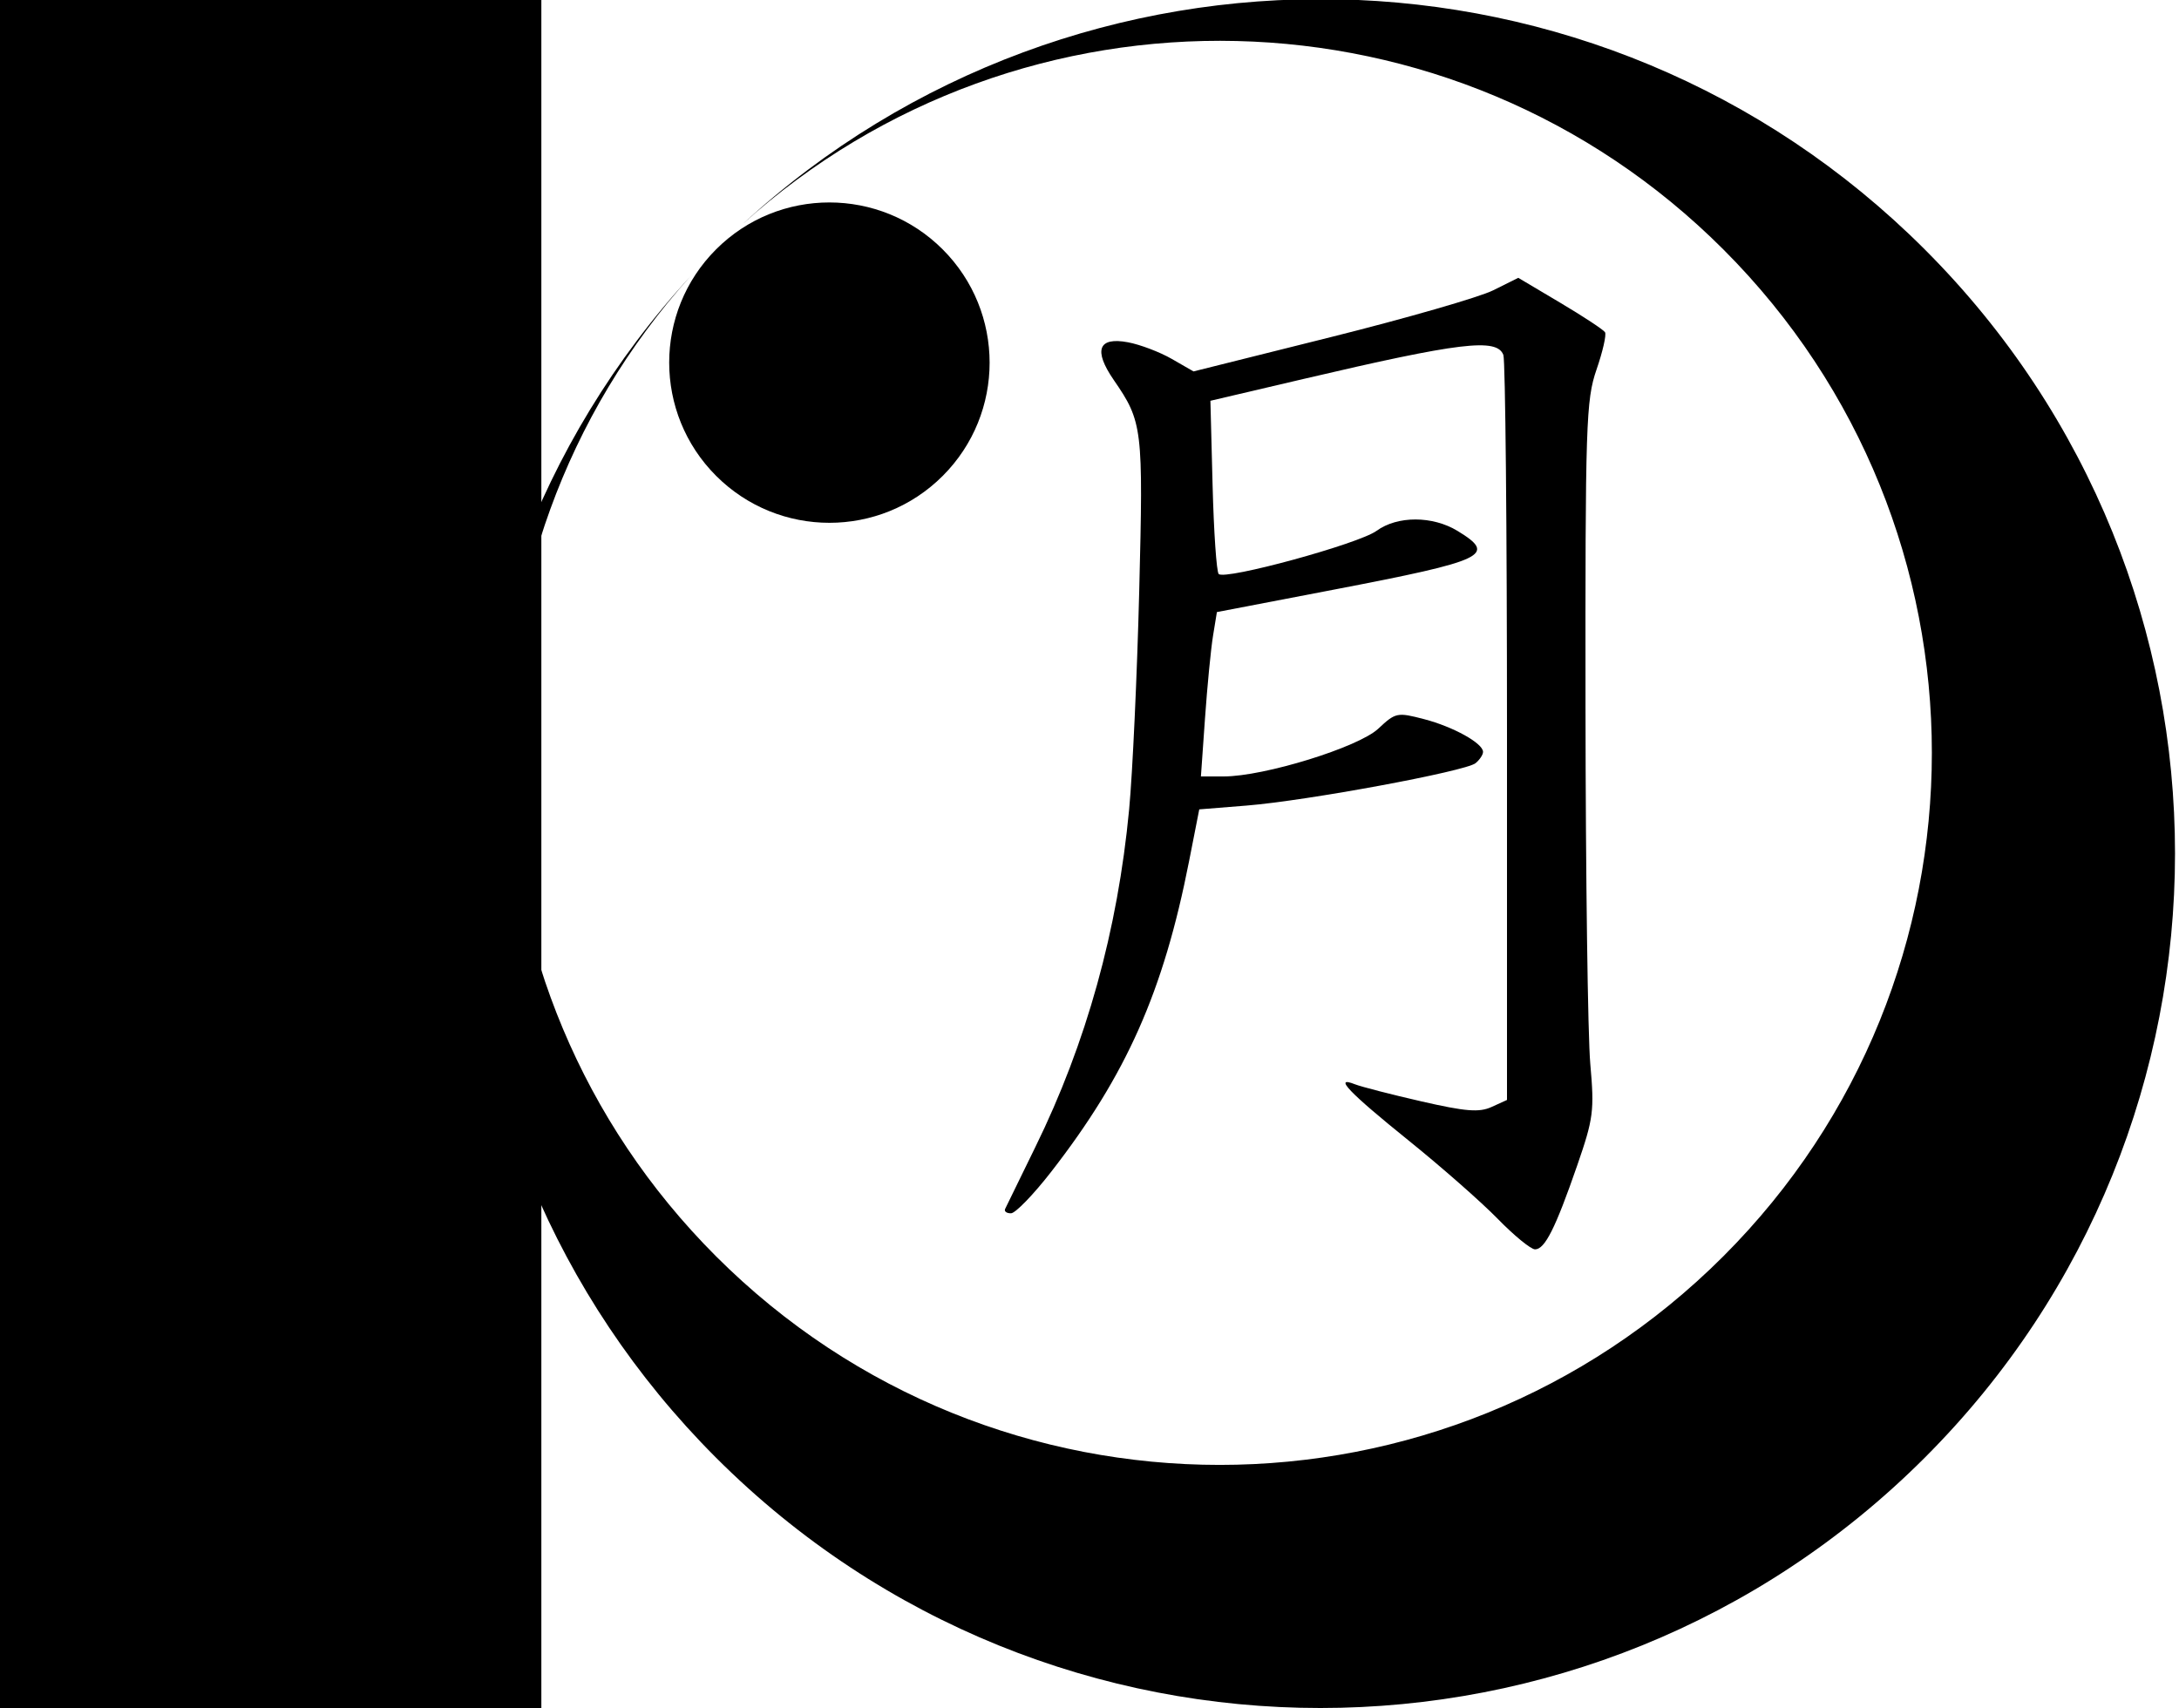 <?xml version="1.0" encoding="UTF-8" standalone="no"?>
<!-- Created with Inkscape (http://www.inkscape.org/) -->

<svg
   xmlns:dc="http://purl.org/dc/elements/1.1/"
   xmlns:cc="http://creativecommons.org/ns#"
   xmlns:rdf="http://www.w3.org/1999/02/22-rdf-syntax-ns#"
   xmlns:svg="http://www.w3.org/2000/svg"
   xmlns="http://www.w3.org/2000/svg"
   xmlns:sodipodi="http://sodipodi.sourceforge.net/DTD/sodipodi-0.dtd"
   xmlns:inkscape="http://www.inkscape.org/namespaces/inkscape"
   width="114.794mm"
   height="90mm"
   viewBox="0 0 114.794 90"
   version="1.1"
   id="svg8"
   inkscape:version="0.92.4 5da689c313, 2019-01-14"
   sodipodi:docname="tsukiBigLogo.svg"
   inkscape:export-filename="/home/alvaro/Desktop/AcheronProject/Tsuki/graphics/tsukiLogo/tsukiLogo.png"
   inkscape:export-xdpi="10000"
   inkscape:export-ydpi="10000">
  <defs
     id="defs2">
    <clipPath
       clipPathUnits="userSpaceOnUse"
       id="clipPath943">
      <flowRoot
         transform="matrix(0.973,0,0,0.973,-1713.255,-302.633)"
         style="font-style:normal;font-variant:normal;font-weight:normal;font-stretch:normal;font-size:40px;line-height:1.25;font-family:'Standard Symbols PS';-inkscape-font-specification:'Standard Symbols PS';letter-spacing:0px;word-spacing:0px;fill:#000000;fill-opacity:1;stroke:none"
         id="flowRoot951"
         xml:space="preserve"><flowRegion
           style="font-style:normal;font-variant:normal;font-weight:normal;font-stretch:normal;font-family:'Standard Symbols PS';-inkscape-font-specification:'Standard Symbols PS'"
           id="flowRegion947"><rect
             style="font-style:normal;font-variant:normal;font-weight:normal;font-stretch:normal;font-family:'Standard Symbols PS';-inkscape-font-specification:'Standard Symbols PS'"
             y="429.555"
             x="2193.041"
             height="296.985"
             width="441.437"
             id="rect945" /></flowRegion><flowPara
           style="font-style:normal;font-variant:normal;font-weight:normal;font-stretch:normal;font-family:Times;-inkscape-font-specification:Times"
           id="flowPara949">T</flowPara></flowRoot>    </clipPath>
    <clipPath
       clipPathUnits="userSpaceOnUse"
       id="clipPath1043">
      <flowRoot
         transform="matrix(0.973,0,0,0.973,-1506.388,-302.633)"
         style="font-style:normal;font-variant:normal;font-weight:normal;font-stretch:normal;font-size:40px;line-height:1.25;font-family:'Standard Symbols PS';-inkscape-font-specification:'Standard Symbols PS';letter-spacing:0px;word-spacing:0px;fill:#000000;fill-opacity:1;stroke:none"
         id="flowRoot1051"
         xml:space="preserve"><flowRegion
           style="font-style:normal;font-variant:normal;font-weight:normal;font-stretch:normal;font-family:'Standard Symbols PS';-inkscape-font-specification:'Standard Symbols PS'"
           id="flowRegion1047"><rect
             style="font-style:normal;font-variant:normal;font-weight:normal;font-stretch:normal;font-family:'Standard Symbols PS';-inkscape-font-specification:'Standard Symbols PS'"
             y="429.555"
             x="2193.041"
             height="296.985"
             width="441.437"
             id="rect1045" /></flowRegion><flowPara
           style="font-style:normal;font-variant:normal;font-weight:normal;font-stretch:normal;font-family:Times;-inkscape-font-specification:Times"
           id="flowPara1049">TS</flowPara></flowRoot>    </clipPath>
    <clipPath
       clipPathUnits="userSpaceOnUse"
       id="clipPath1053">
      <flowRoot
         transform="matrix(0.973,0,0,0.973,-1506.388,-302.633)"
         style="font-style:normal;font-variant:normal;font-weight:normal;font-stretch:normal;font-size:40px;line-height:1.25;font-family:'Standard Symbols PS';-inkscape-font-specification:'Standard Symbols PS';letter-spacing:0px;word-spacing:0px;fill:#000000;fill-opacity:1;stroke:none"
         id="flowRoot1061"
         xml:space="preserve"><flowRegion
           style="font-style:normal;font-variant:normal;font-weight:normal;font-stretch:normal;font-family:'Standard Symbols PS';-inkscape-font-specification:'Standard Symbols PS'"
           id="flowRegion1057"><rect
             style="font-style:normal;font-variant:normal;font-weight:normal;font-stretch:normal;font-family:'Standard Symbols PS';-inkscape-font-specification:'Standard Symbols PS'"
             y="429.555"
             x="2193.041"
             height="296.985"
             width="441.437"
             id="rect1055" /></flowRegion><flowPara
           style="font-style:normal;font-variant:normal;font-weight:normal;font-stretch:normal;font-family:Times;-inkscape-font-specification:Times"
           id="flowPara1059">TS</flowPara></flowRoot>    </clipPath>
    <clipPath
       clipPathUnits="userSpaceOnUse"
       id="clipPath1110">
      <g
         aria-label="TSUKI"
         transform="matrix(0.973,0,0,0.973,-1703.691,-486.514)"
         style="font-style:normal;font-variant:normal;font-weight:normal;font-stretch:normal;font-size:40px;line-height:1.25;font-family:'Standard Symbols PS';-inkscape-font-specification:'Standard Symbols PS';letter-spacing:0px;word-spacing:0px;fill:#000000;fill-opacity:1;stroke:none"
         id="g1122">
        <path
           d="m 2211.121,464.915 c -3.28,-0.16 -3.8,-0.64 -3.84,-3.6 v -20.44 h 2.16 c 4.64,0.08 5.48,0.76 6.36,5.12 h 0.96 l -0.24,-6.8 h -22.56 l -0.24,6.8 h 0.96 c 0.92,-4.36 1.76,-5.04 6.36,-5.12 h 2.16 v 20 c -0.04,3.44 -0.4,3.84 -3.76,4.04 v 0.76 h 11.68 z"
           style="font-style:normal;font-variant:normal;font-weight:normal;font-stretch:normal;font-family:Times;-inkscape-font-specification:Times"
           id="path1112"
           inkscape:connector-curvature="0" />
        <path
           d="m 2234.905,438.635 h -0.84 c -0.16,0.88 -0.6,1.36 -1.28,1.36 -0.4,0 -1.08,-0.16 -1.76,-0.48 -1.48,-0.56 -2.96,-0.88 -4.28,-0.88 -1.68,0 -3.44,0.68 -4.76,1.84 -1.4,1.24 -2.12,2.92 -2.12,5 0,3.2 1.76,5.44 6.24,7.8 2.88,1.56 4.96,3.16 5.96,4.68 0.36,0.52 0.56,1.36 0.56,2.36 0,2.64 -2,4.48 -4.92,4.48 -3.6,0 -6.08,-2.2 -8.08,-7.08 h -0.92 l 1.2,8.48 h 0.88 c 0.04,-0.76 0.52,-1.32 1.12,-1.32 0.44,0 1.12,0.16 1.88,0.44 1.52,0.6 3.16,0.92 4.72,0.92 4.64,0 8.16,-3.16 8.16,-7.32 0,-3.28 -2.2,-5.84 -7.48,-8.72 -4.2,-2.28 -5.88,-4.04 -5.88,-6.24 0,-2.2 1.68,-3.68 4.16,-3.68 1.8,0 3.48,0.76 4.88,2.2 1.24,1.28 1.8,2.32 2.44,4.68 h 1 z"
           style="font-style:normal;font-variant:normal;font-weight:normal;font-stretch:normal;font-family:Times;-inkscape-font-specification:Times"
           id="path1114"
           inkscape:connector-curvature="0" />
        <path
           d="m 2267.491,439.195 h -9.28 v 0.76 c 3.08,0.2 3.68,1 3.76,5.12 v 10.8 c 0,2.72 -0.24,4.24 -0.92,5.44 -1.08,1.92 -3.64,3.16 -6.64,3.16 -2.84,0 -4.8,-0.96 -5.88,-2.84 -0.72,-1.28 -1,-2.76 -1,-5.28 v -12.8 c 0.04,-2.92 0.44,-3.32 3.64,-3.6 v -0.76 h -11.32 v 0.76 c 3.16,0.24 3.56,0.64 3.6,3.6 v 12.48 c 0,6.92 3.24,10.2 10.04,10.2 4.36,0 7.36,-1.4 8.92,-4.12 0.96,-1.68 1.32,-3.52 1.32,-6.6 v -10.44 c 0.08,-4.2 0.52,-4.76 3.76,-5.12 z"
           style="font-style:normal;font-variant:normal;font-weight:normal;font-stretch:normal;font-family:Times;-inkscape-font-specification:Times"
           id="path1116"
           inkscape:connector-curvature="0" />
        <path
           d="m 2284.717,439.955 c 2.4,0.12 2.72,0.28 2.72,1.24 0,0.88 -0.92,2.08 -3.12,4.12 l -7.08,6.44 v -8.2 c 0.04,-3 0.44,-3.36 3.68,-3.6 v -0.76 h -11.36 v 0.76 c 3.08,0.2 3.52,0.68 3.6,3.6 v 17.32 c -0.04,3.4 -0.48,3.84 -3.6,4.04 v 0.76 h 11.28 v -0.76 c -3.08,-0.2 -3.56,-0.64 -3.6,-3.6 v -7.48 l 1.04,-0.84 4.24,4.2 c 3.08,3.08 5.2,5.84 5.2,6.8 0,0.6 -0.52,0.84 -1.68,0.88 -0.2,0 -0.64,0 -1.12,0.04 v 0.76 h 12.2 v -0.76 c -2.08,-0.04 -2.64,-0.44 -6.28,-4.32 l -9.32,-10 7.6,-7.52 c 2.72,-2.6 3.36,-2.92 6.08,-3.12 v -0.76 h -10.48 z"
           style="font-style:normal;font-variant:normal;font-weight:normal;font-stretch:normal;font-family:Times;-inkscape-font-specification:Times"
           id="path1118"
           inkscape:connector-curvature="0" />
        <path
           d="m 2298.839,465.675 h 11.88 v -0.76 c -3.28,-0.08 -3.84,-0.64 -3.92,-3.6 v -17.76 c 0.08,-3 0.6,-3.48 3.92,-3.6 v -0.76 h -11.88 v 0.76 c 3.4,0.2 3.84,0.6 3.88,3.6 v 17.76 c -0.04,3.04 -0.52,3.48 -3.88,3.6 z"
           style="font-style:normal;font-variant:normal;font-weight:normal;font-stretch:normal;font-family:Times;-inkscape-font-specification:Times"
           id="path1120"
           inkscape:connector-curvature="0" />
      </g>
    </clipPath>
    <clipPath
       clipPathUnits="userSpaceOnUse"
       id="clipPath1189">
      <g
         aria-label="TSUKI"
         transform="matrix(0.973,0,0,0.973,-1896.195,-302.633)"
         style="font-style:normal;font-variant:normal;font-weight:normal;font-stretch:normal;font-size:40px;line-height:1.25;font-family:'Standard Symbols PS';-inkscape-font-specification:'Standard Symbols PS';letter-spacing:0px;word-spacing:0px;fill:#000000;fill-opacity:1;stroke:none"
         id="g1201">
        <path
           d="m 2211.121,464.915 c -3.28,-0.16 -3.8,-0.64 -3.84,-3.6 v -20.44 h 2.16 c 4.64,0.08 5.48,0.76 6.36,5.12 h 0.96 l -0.24,-6.8 h -22.56 l -0.24,6.8 h 0.96 c 0.92,-4.36 1.76,-5.04 6.36,-5.12 h 2.16 v 20 c -0.04,3.44 -0.4,3.84 -3.76,4.04 v 0.76 h 11.68 z"
           style="font-style:normal;font-variant:normal;font-weight:normal;font-stretch:normal;font-family:Times;-inkscape-font-specification:Times"
           id="path1191"
           inkscape:connector-curvature="0" />
        <path
           d="m 2234.905,438.635 h -0.84 c -0.16,0.88 -0.6,1.36 -1.28,1.36 -0.4,0 -1.08,-0.16 -1.76,-0.48 -1.48,-0.56 -2.96,-0.88 -4.28,-0.88 -1.68,0 -3.44,0.68 -4.76,1.84 -1.4,1.24 -2.12,2.92 -2.12,5 0,3.2 1.76,5.44 6.24,7.8 2.88,1.56 4.96,3.16 5.96,4.68 0.36,0.52 0.56,1.36 0.56,2.36 0,2.64 -2,4.48 -4.92,4.48 -3.6,0 -6.08,-2.2 -8.08,-7.08 h -0.92 l 1.2,8.48 h 0.88 c 0.04,-0.76 0.52,-1.32 1.12,-1.32 0.44,0 1.12,0.16 1.88,0.44 1.52,0.6 3.16,0.92 4.72,0.92 4.64,0 8.16,-3.16 8.16,-7.32 0,-3.28 -2.2,-5.84 -7.48,-8.72 -4.2,-2.28 -5.88,-4.04 -5.88,-6.24 0,-2.2 1.68,-3.68 4.16,-3.68 1.8,0 3.48,0.76 4.88,2.2 1.24,1.28 1.8,2.32 2.44,4.68 h 1 z"
           style="font-style:normal;font-variant:normal;font-weight:normal;font-stretch:normal;font-family:Times;-inkscape-font-specification:Times"
           id="path1193"
           inkscape:connector-curvature="0" />
        <path
           d="m 2267.491,439.195 h -9.28 v 0.76 c 3.08,0.2 3.68,1 3.76,5.12 v 10.8 c 0,2.72 -0.24,4.24 -0.92,5.44 -1.08,1.92 -3.64,3.16 -6.64,3.16 -2.84,0 -4.8,-0.96 -5.88,-2.84 -0.72,-1.28 -1,-2.76 -1,-5.28 v -12.8 c 0.04,-2.92 0.44,-3.32 3.64,-3.6 v -0.76 h -11.32 v 0.76 c 3.16,0.24 3.56,0.64 3.6,3.6 v 12.48 c 0,6.92 3.24,10.2 10.04,10.2 4.36,0 7.36,-1.4 8.92,-4.12 0.96,-1.68 1.32,-3.52 1.32,-6.6 v -10.44 c 0.08,-4.2 0.52,-4.76 3.76,-5.12 z"
           style="font-style:normal;font-variant:normal;font-weight:normal;font-stretch:normal;font-family:Times;-inkscape-font-specification:Times"
           id="path1195"
           inkscape:connector-curvature="0" />
        <path
           d="m 2284.717,439.955 c 2.4,0.12 2.72,0.28 2.72,1.24 0,0.88 -0.92,2.08 -3.12,4.12 l -7.08,6.44 v -8.2 c 0.04,-3 0.44,-3.36 3.68,-3.6 v -0.76 h -11.36 v 0.76 c 3.08,0.2 3.52,0.68 3.6,3.6 v 17.32 c -0.04,3.4 -0.48,3.84 -3.6,4.04 v 0.76 h 11.28 v -0.76 c -3.08,-0.2 -3.56,-0.64 -3.6,-3.6 v -7.48 l 1.04,-0.84 4.24,4.2 c 3.08,3.08 5.2,5.84 5.2,6.8 0,0.6 -0.52,0.84 -1.68,0.88 -0.2,0 -0.64,0 -1.12,0.04 v 0.76 h 12.2 v -0.76 c -2.08,-0.04 -2.64,-0.44 -6.28,-4.32 l -9.32,-10 7.6,-7.52 c 2.72,-2.6 3.36,-2.92 6.08,-3.12 v -0.76 h -10.48 z"
           style="font-style:normal;font-variant:normal;font-weight:normal;font-stretch:normal;font-family:Times;-inkscape-font-specification:Times"
           id="path1197"
           inkscape:connector-curvature="0" />
        <path
           d="m 2298.839,465.675 h 11.88 v -0.76 c -3.28,-0.08 -3.84,-0.64 -3.92,-3.6 v -17.76 c 0.08,-3 0.6,-3.48 3.92,-3.6 v -0.76 h -11.88 v 0.76 c 3.4,0.2 3.84,0.6 3.88,3.6 v 17.76 c -0.04,3.04 -0.52,3.48 -3.88,3.6 z"
           style="font-style:normal;font-variant:normal;font-weight:normal;font-stretch:normal;font-family:Times;-inkscape-font-specification:Times"
           id="path1199"
           inkscape:connector-curvature="0" />
      </g>
    </clipPath>
  </defs>
  <sodipodi:namedview
     id="base"
     pagecolor="#ffffff"
     bordercolor="#666666"
     borderopacity="1.0"
     inkscape:pageopacity="0.0"
     inkscape:pageshadow="2"
     inkscape:zoom="1"
     inkscape:cx="213.35128"
     inkscape:cy="115.06884"
     inkscape:document-units="mm"
     inkscape:current-layer="g857"
     showgrid="false"
     inkscape:window-width="1920"
     inkscape:window-height="1052"
     inkscape:window-x="1920"
     inkscape:window-y="294"
     inkscape:window-maximized="1"
     inkscape:snap-text-baseline="true"
     fit-margin-top="0"
     fit-margin-left="0"
     fit-margin-right="0"
     fit-margin-bottom="0" />
  <g
     inkscape:label="Layer 1"
     inkscape:groupmode="layer"
     id="layer1"
     transform="translate(-29.19,-132.923)">
    <g
       id="g857"
       transform="matrix(2.316,0,0,2.316,-38.427,-298.213)"
       inkscape:export-xdpi="1000"
       inkscape:export-ydpi="1000">
      <g
         id="g867"
         inkscape:export-xdpi="1000"
         inkscape:export-ydpi="1000">
        <flowRoot
           transform="matrix(0,0.332,-0.332,0,184.122,-542.861)"
           style="font-style:normal;font-variant:normal;font-weight:normal;font-stretch:normal;font-size:40px;line-height:1.25;font-family:'Standard Symbols PS';-inkscape-font-specification:'Standard Symbols PS';letter-spacing:0px;word-spacing:0px;fill:#000000;fill-opacity:1;stroke:none"
           id="flowRoot1138"
           xml:space="preserve"><flowRegion
             style="font-style:normal;font-variant:normal;font-weight:normal;font-stretch:normal;font-family:'Standard Symbols PS';-inkscape-font-specification:'Standard Symbols PS'"
             id="flowRegion1134"><rect
               style="font-style:normal;font-variant:normal;font-weight:normal;font-stretch:normal;font-family:'Standard Symbols PS';-inkscape-font-specification:'Standard Symbols PS'"
               y="429.555"
               x="2193.041"
               height="296.985"
               width="441.437"
               id="rect1132" /></flowRegion><flowPara
             style="font-style:normal;font-variant:normal;font-weight:normal;font-stretch:normal;font-family:Times;-inkscape-font-specification:Times"
             id="flowPara1136">TSUKI</flowPara></flowRoot>        <g
           transform="matrix(0.081,0,0,0.081,193.039,162.126)"
           id="layer1-6"
           inkscape:label="レイヤー 1">
          <path
             id="path2984"
             d="m -1828.753,374.147 c -86.537,94.162 -84.194,240.677 7.093,331.965 93.726,93.726 245.685,93.726 339.411,0 93.726,-93.726 93.726,-245.685 0,-339.411 -91.287,-91.287 -237.803,-93.631 -331.964,-7.093 78.51,-70.935 199.732,-68.571 275.396,7.093 78.105,78.105 78.105,204.738 0,282.843 -78.105,78.105 -204.738,78.105 -282.843,0 -75.664,-75.664 -78.028,-196.886 -7.093,-275.396 z"
             style="fill:#000000;fill-opacity:1;fill-rule:nonzero;stroke:none"
             inkscape:connector-curvature="0" />
          <ellipse
             ry="37.346"
             rx="33.483"
             cy="106.1"
             cx="-9.659"
             transform="matrix(0.95,-0.95,0.852,0.852,-1871.06,298.942)"
             id="path3754-6"
             style="fill:#000000;fill-opacity:1;fill-rule:nonzero;stroke:none" />
          <path
             style="fill:#000000;stroke-width:1.681"
             d="m -1602.139,639.023 c -4.589,-4.706 -15.91,-14.656 -25.158,-22.11 -16.674,-13.44 -21.161,-18.153 -14.942,-15.695 1.744,0.69 10.12,2.846 18.613,4.792 12.498,2.864 16.264,3.164 19.757,1.572 l 4.315,-1.966 V 502.313 c 0,-56.817 -0.459,-104.501 -1.02,-105.964 -1.843,-4.804 -12.116,-3.567 -56.177,6.765 l -26.091,6.118 0.613,23.755 c 0.337,13.065 1.107,24.268 1.711,24.894 1.748,1.813 39.296,-8.447 44.326,-12.112 5.865,-4.274 15.734,-4.263 22.767,0.025 11.142,6.793 8.009,8.277 -34.849,16.503 l -32.747,6.286 -1.091,6.69 c -0.6,3.679 -1.609,14.067 -2.244,23.084 l -1.153,16.394 6.407,-10e-4 c 11.348,-0.002 37.812,-8.181 43.398,-13.412 4.865,-4.557 5.322,-4.652 12.865,-2.683 8.231,2.148 16.559,6.777 16.559,9.204 0,0.79 -0.946,2.214 -2.102,3.164 -2.786,2.29 -47.319,10.542 -64.228,11.902 l -13.365,1.075 -2.852,14.516 c -7.212,36.705 -17.595,60.094 -38.768,87.33 -4.946,6.363 -10.002,11.586 -11.235,11.608 -1.233,0.022 -1.982,-0.528 -1.665,-1.221 0.317,-0.694 4.137,-8.516 8.488,-17.382 14.333,-29.209 23.121,-60.853 26.341,-94.851 0.963,-10.172 2.238,-37.789 2.833,-61.371 1.154,-45.779 0.952,-47.457 -7.144,-59.224 -5.782,-8.404 -4.363,-12.169 3.998,-10.6 3.406,0.639 8.937,2.741 12.292,4.672 l 6.099,3.51 38.553,-9.635 c 21.204,-5.299 41.724,-11.214 45.601,-13.145 l 7.049,-3.51 11.784,7.001 c 6.481,3.85 12.14,7.577 12.576,8.283 0.436,0.705 -0.637,5.423 -2.384,10.483 -2.956,8.565 -3.171,15.13 -3.097,94.952 0.043,47.163 0.647,92.183 1.342,100.043 1.17,13.231 0.897,15.353 -3.682,28.584 -6.09,17.598 -9.075,23.54 -11.827,23.54 -1.167,0 -5.876,-3.851 -10.466,-8.557 z"
             id="path825"
             inkscape:connector-curvature="0"
             sodipodi:nodetypes="ccccscscscccccsccscccsscccsccssssccccssccccsssscc" />
        </g>
      </g>
    </g>
  </g>
</svg>
